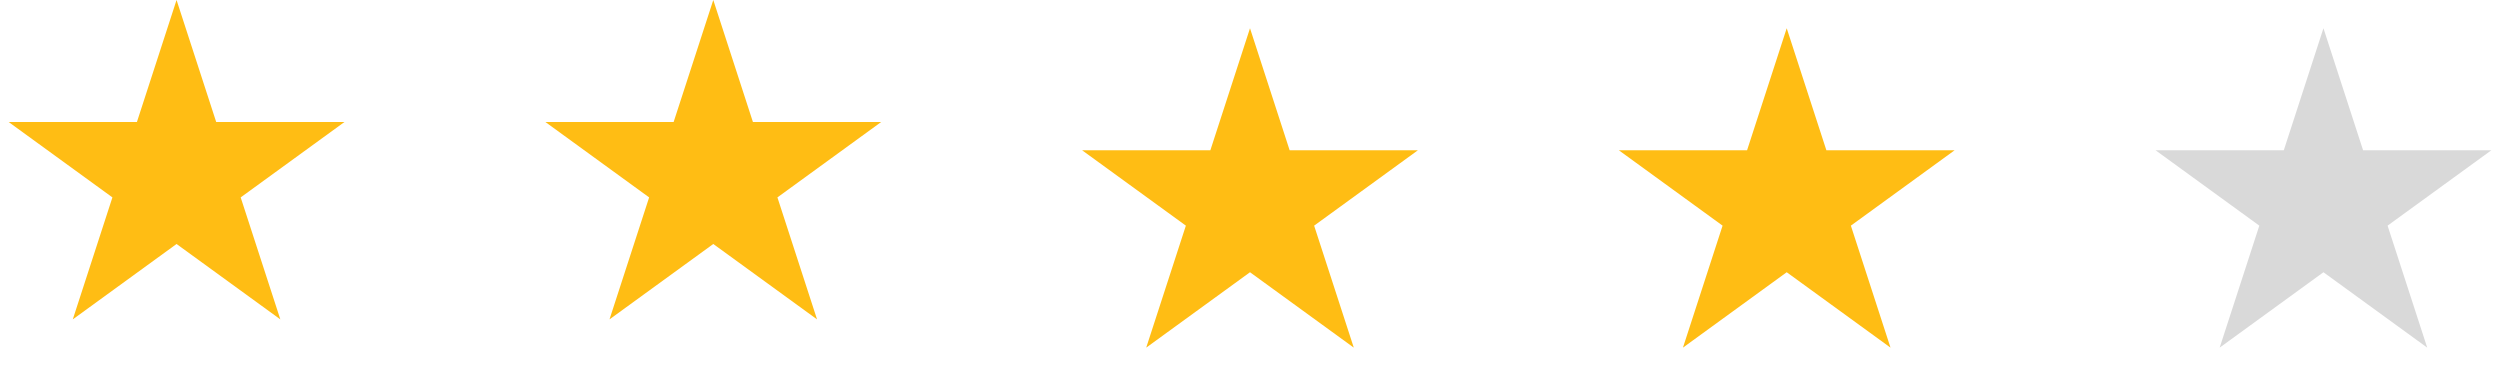 <svg width="150" height="23" viewBox="0 0 150 23" fill="none" xmlns="http://www.w3.org/2000/svg">
<path d="M10.593 0L12.972 7.32H20.668L14.441 11.844L16.82 19.163L10.593 14.639L4.367 19.163L6.745 11.844L0.518 7.32H8.215L10.593 0Z" fill="#FFBD14"/>
<path d="M139.407 1.695L141.785 9.015H149.482L143.255 13.539L145.633 20.858L139.407 16.334L133.18 20.858L135.559 13.539L129.332 9.015H137.028L139.407 1.695Z" fill="#D9D9D9"/>
<path d="M107.203 1.695L109.582 9.015H117.278L111.052 13.539L113.43 20.858L107.203 16.334L100.977 20.858L103.355 13.539L97.129 9.015H104.825L107.203 1.695Z" fill="#FFBD14"/>
<path d="M75 1.695L77.378 9.015H85.075L78.848 13.539L81.227 20.858L75 16.334L68.773 20.858L71.152 13.539L64.925 9.015H72.622L75 1.695Z" fill="#FFBD14"/>
<path d="M42.797 0L45.175 7.32H52.871L46.645 11.844L49.023 19.163L42.797 14.639L36.57 19.163L38.948 11.844L32.722 7.32H40.418L42.797 0Z" fill="#FFBD14"/>
</svg>
